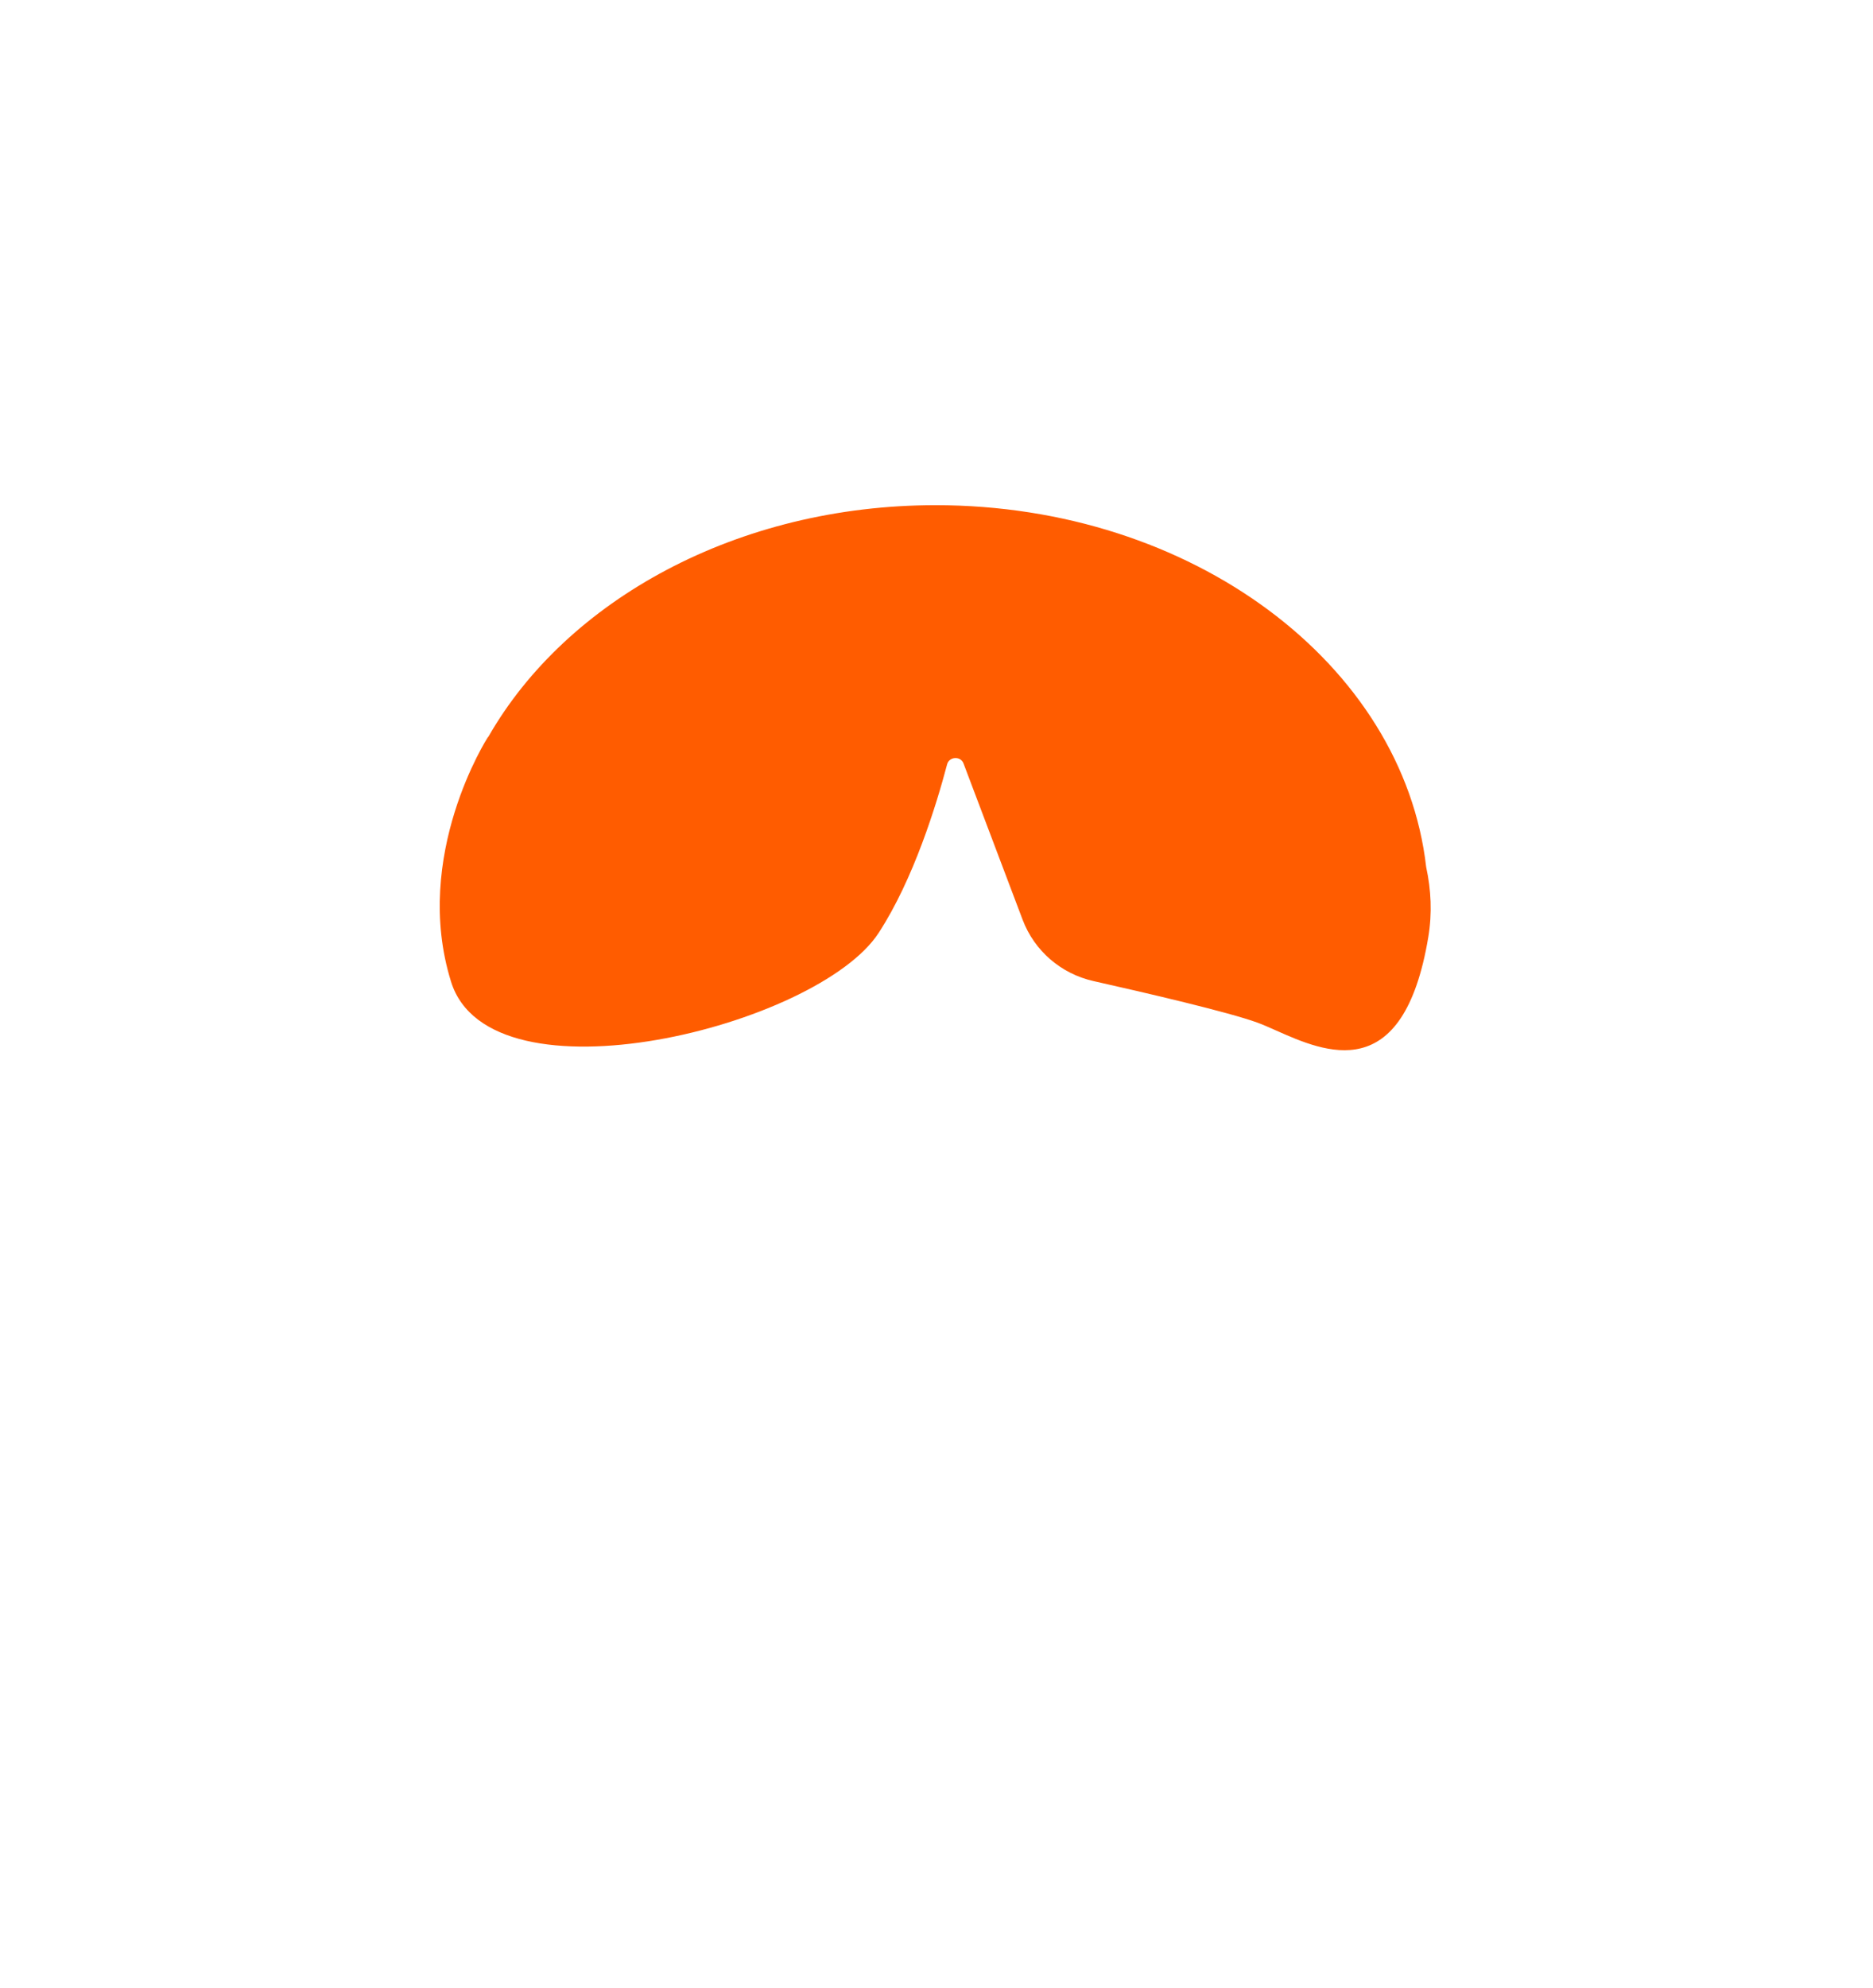 <svg width="230" height="244" viewBox="0 0 230 244" fill="none" xmlns="http://www.w3.org/2000/svg">
<path fill-rule="evenodd" clip-rule="evenodd" d="M59.961 90.439C69.558 73.648 90.546 62 114.893 62C146.402 62 172.285 81.509 175.133 106.427C175.738 109.208 175.88 112.08 175.393 115C172.324 133.415 162.719 129.146 156.692 126.467C155.846 126.091 155.07 125.746 154.393 125.5C150.859 124.215 140.924 121.897 134.274 120.405C130.296 119.512 127.021 116.697 125.578 112.884L118.315 93.69C117.962 92.756 116.556 92.841 116.302 93.807C115.019 98.669 112.208 107.884 107.893 114.5C100.393 126 60.237 136 55.393 120.5C50.549 105 59.893 90.5 59.893 90.5L59.961 90.439Z" fill="#FF5C00"/>
</svg>

